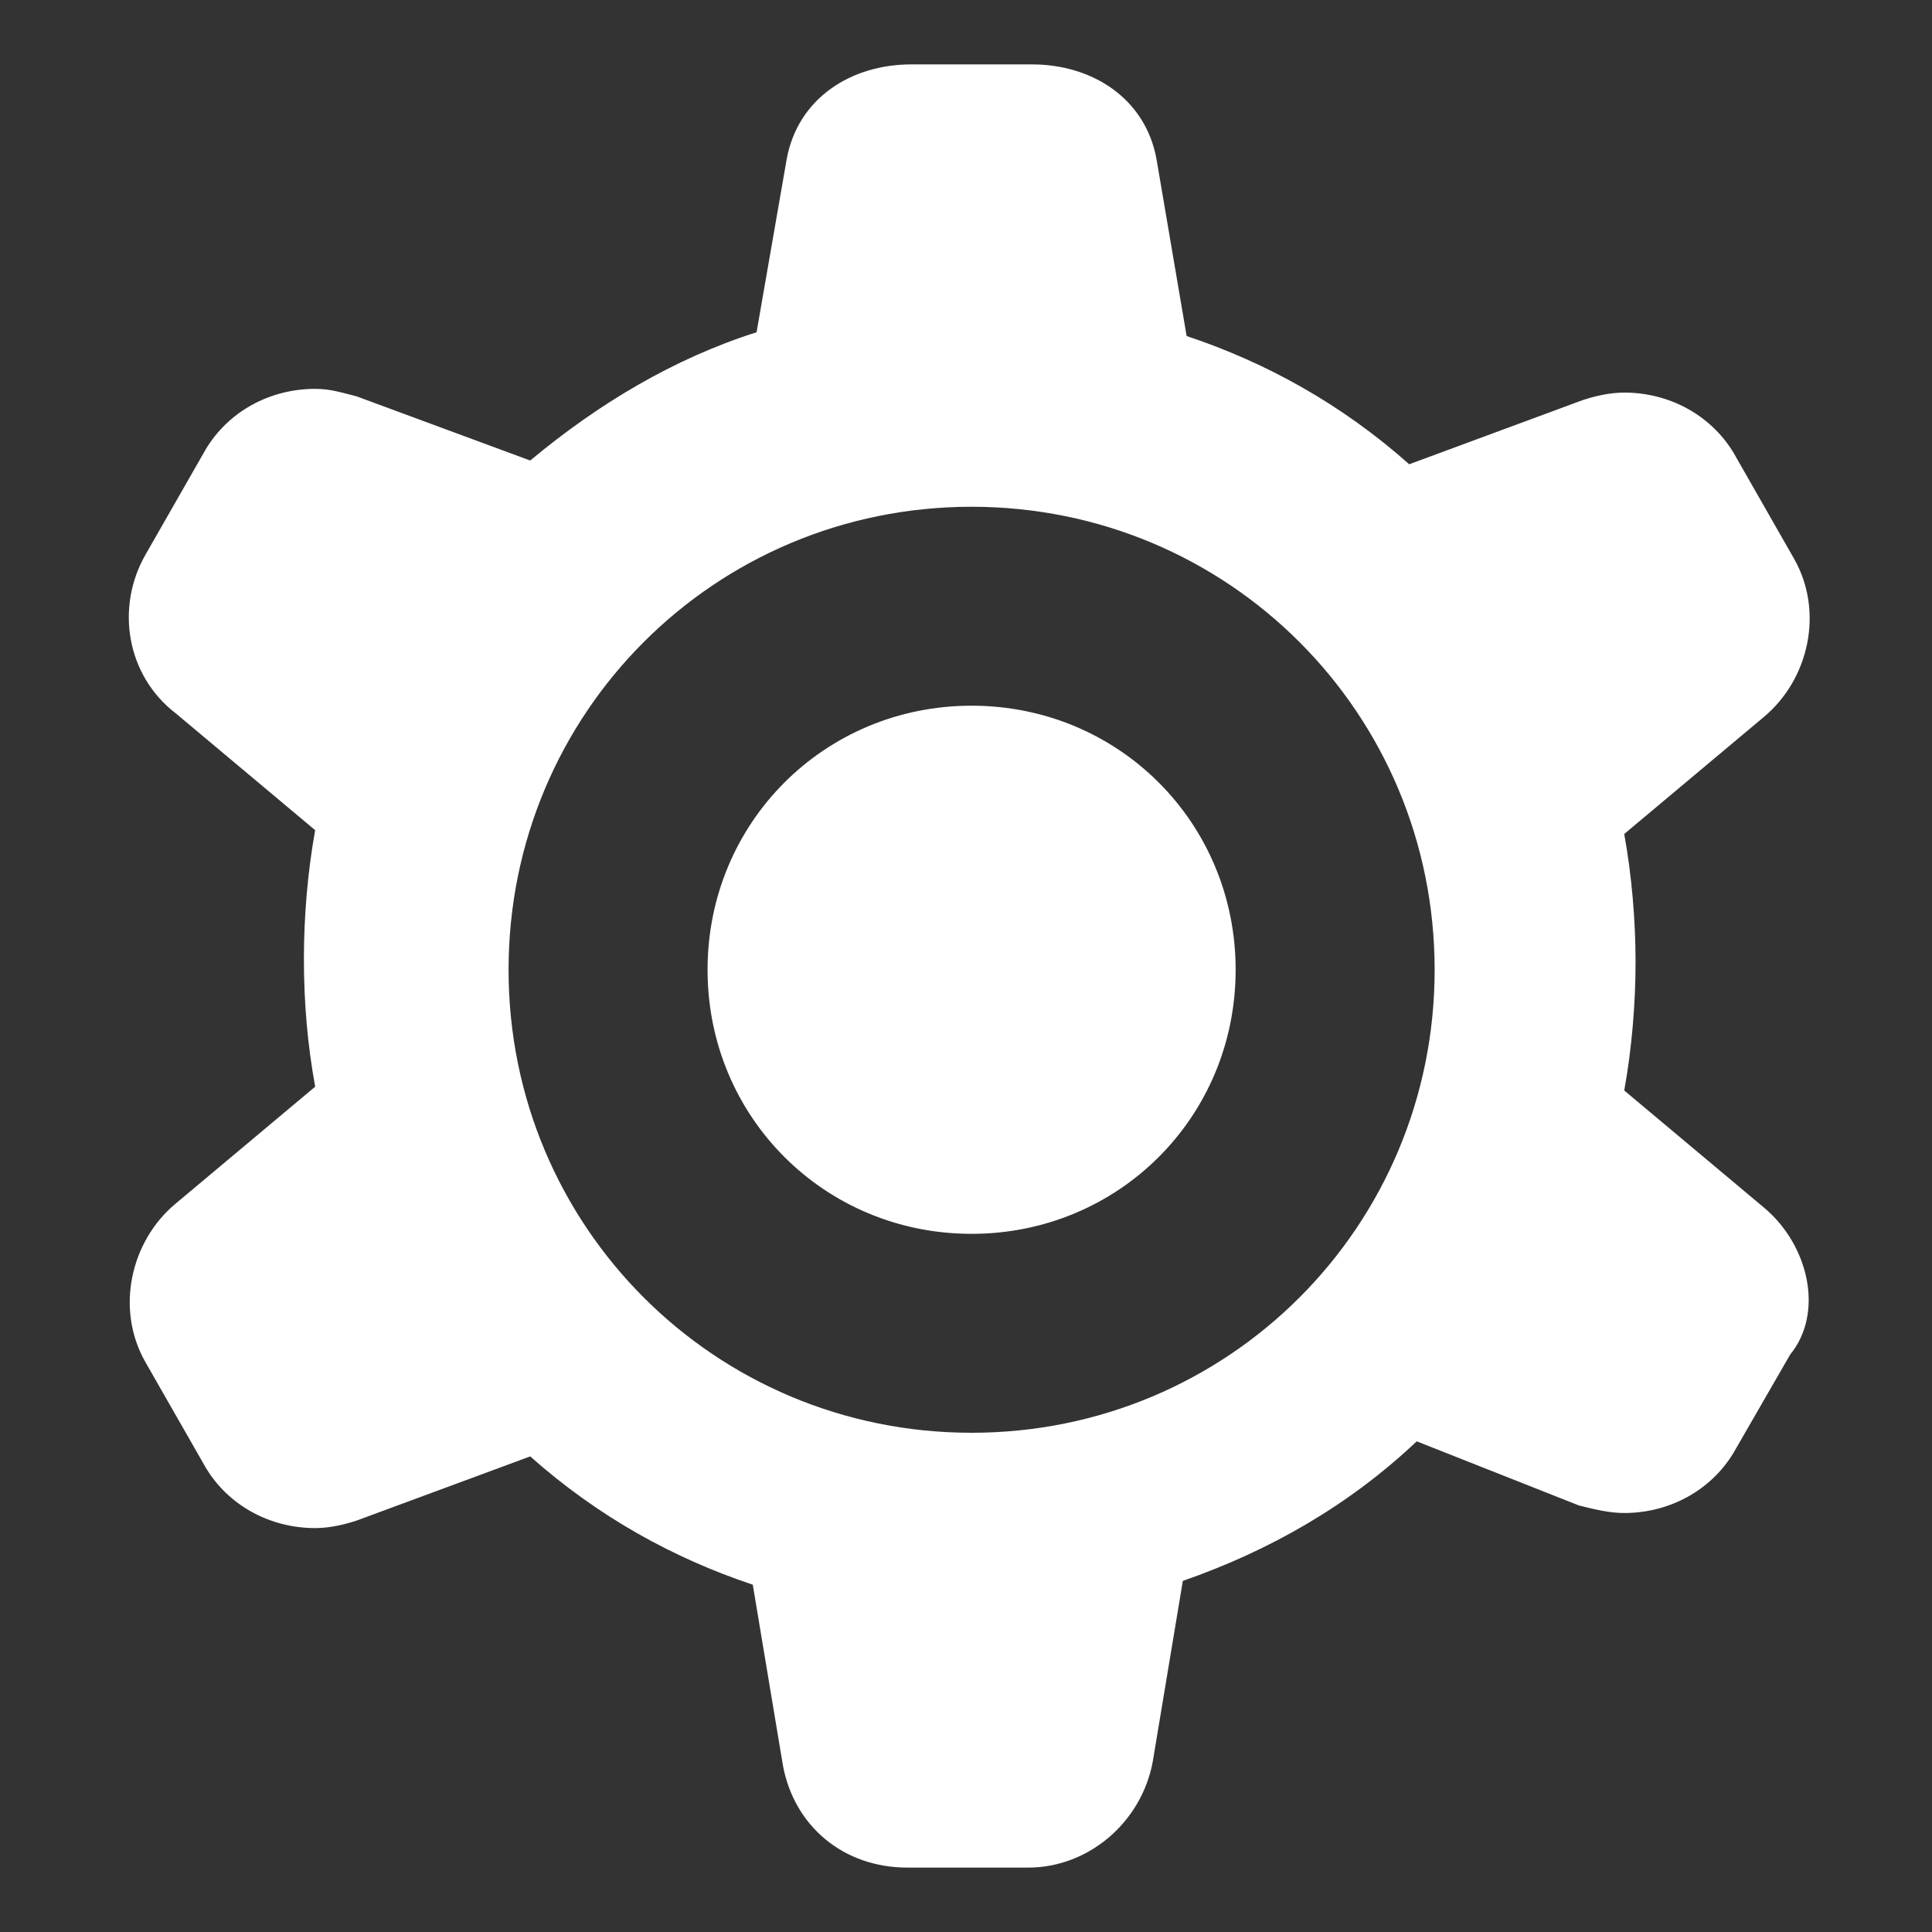 <svg xmlns="http://www.w3.org/2000/svg" width="30" height="30" viewBox="0 0 30 30">
  <rect x="0" y="0" width="30" height="30" fill="#333333" stroke="none"/>
  <path fill="#fff" fill-rule="evenodd" d="M15.087,10.958 C12.802,10.958 10.987,12.774 10.987,15.059 C10.987,17.343 12.802,19.159 15.087,19.159 C17.371,19.159 19.187,17.343 19.187,15.059 C19.187,12.774 17.371,10.958 15.087,10.958 Z M27.388,18.749 L25.221,16.933 C25.338,16.289 25.397,15.586 25.397,14.941 C25.397,14.297 25.338,13.594 25.221,12.95 L27.388,11.134 C28.091,10.548 28.325,9.494 27.857,8.674 L26.92,7.033 C26.568,6.448 25.924,6.096 25.221,6.096 C24.987,6.096 24.752,6.155 24.576,6.213 L21.882,7.209 C20.828,6.272 19.656,5.628 18.426,5.218 L17.957,2.464 C17.782,1.527 16.961,1 16.024,1 L14.15,1 C13.212,1 12.392,1.527 12.217,2.464 L11.748,5.159 C10.459,5.569 9.288,6.272 8.233,7.151 L5.539,6.155 C5.305,6.096 5.129,6.038 4.894,6.038 C4.192,6.038 3.547,6.389 3.196,6.975 L2.258,8.615 C1.79,9.435 1.966,10.49 2.727,11.075 L4.894,12.891 C4.777,13.536 4.719,14.238 4.719,14.883 C4.719,15.586 4.777,16.23 4.894,16.874 L2.727,18.69 C2.024,19.276 1.79,20.331 2.258,21.151 L3.196,22.791 C3.547,23.377 4.192,23.728 4.894,23.728 C5.129,23.728 5.363,23.669 5.539,23.611 L8.233,22.615 C9.288,23.552 10.459,24.197 11.689,24.607 L12.158,27.418 C12.334,28.356 13.095,29 14.091,29 L15.966,29 C16.903,29 17.723,28.297 17.899,27.36 L18.367,24.548 C19.715,24.079 20.945,23.377 21.999,22.381 L24.518,23.377 C24.752,23.435 24.987,23.494 25.221,23.494 C25.924,23.494 26.568,23.142 26.92,22.556 L27.798,21.033 C28.325,20.389 28.091,19.335 27.388,18.749 L27.388,18.749 Z M15.087,22.248 C11.1,22.248 7.897,19.046 7.897,15.059 C7.897,11.072 11.1,7.869 15.087,7.869 C19.074,7.869 22.277,11.072 22.277,15.059 C22.277,19.046 19.074,22.248 15.087,22.248 Z"/>
</svg>
